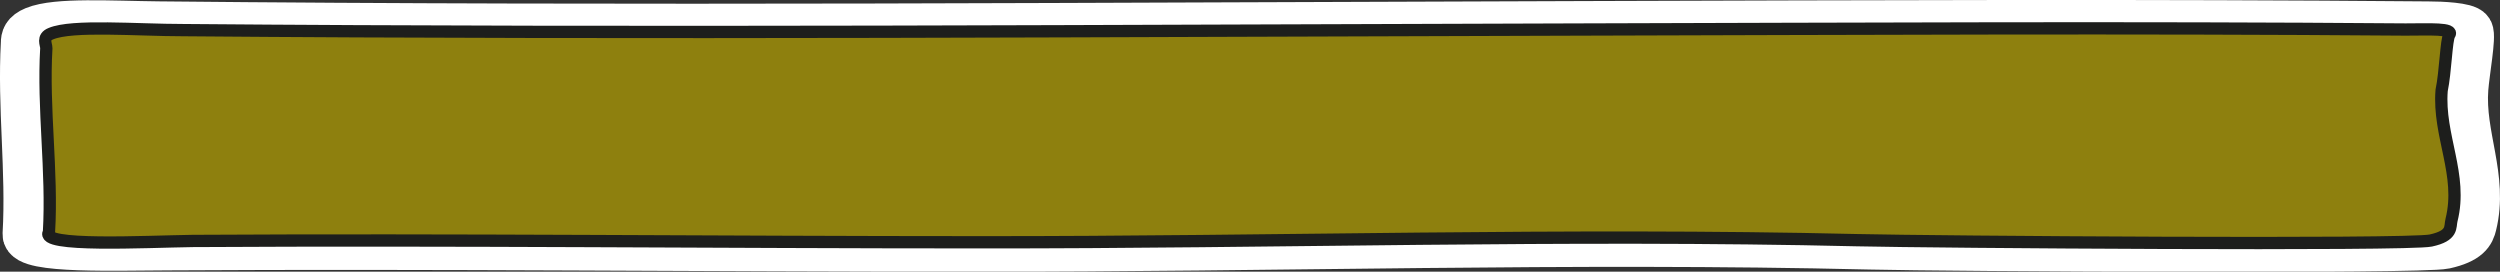 <svg xmlns="http://www.w3.org/2000/svg" viewBox="0 0 415.01 45.1"><rect x="0" y="0" width="415.01" height="45.1" fill="#333333" stroke="none"/><defs><style>.cls-1,.cls-3{fill:none;stroke-miterlimit:10;}.cls-1{stroke:#fff;stroke-width:7.93px;}.cls-2{fill:#8e800e;}.cls-3{stroke:#1d1e1c;stroke-width:2.04px;}</style></defs><g id="Capa_2" data-name="Capa 2"><g id="Capa_4" data-name="Capa 4"><path class="cls-1" d="M4.39,38.9C5,28.31,3.51,17.71,4.11,7.11c0-.71.12-1.45,1.64-2.08,3.67-1.51,12.7-.92,20.57-.84,78.06.8,158.9.17,237.05-.05C310,4,356.58,3.79,403.12,4.2c2.14,0,6.31.19,6.8,1s-.58,6.59-.81,9.5c-.6,7.87,3.33,14.76,1.39,22.62-.29,1.2-.82,2.5-4.69,3.36s-82.47.42-95.43.1c-49.52-1.2-98.85.41-148.68.37-44.67,0-89.12-.5-133.83-.23C19.86,40.92,4.24,41.54,4.39,38.9Z"/><path class="cls-2" d="M162.85,40.28c-43.69,0-87.15-.48-130.87-.22-7.84,0-25.55,1-23.85-1.53C8.72,28.41,7.1,18.07,7.69,8c0-.67-.74-1.81.76-2.41C12,4.09,22.77,5,30.45,5c76.54.65,155.58.1,232-.1,45.57-.12,91.37-.37,136.88,0,3.92,0,8.12-.25,7.26.89-.51.82-.62,6.12-1.27,9.23-.59,7.52,3.53,14,1.64,21.51-.29,1.14.32,2.59-3.45,3.4s-82.59.24-95.26-.06C259.82,38.78,211.57,40.32,162.85,40.28Z"/><path class="cls-3" d="M8.13,38.53C8.72,28.41,7.1,18.07,7.69,8c0-.67-.74-1.81.76-2.41C12,4.09,22.77,5,30.45,5c76.54.65,155.58.1,232-.1,45.57-.12,91.37-.37,136.88,0,3.92,0,8.12-.25,7.26.89-.51.82-.62,6.12-1.27,9.23-.59,7.52,3.53,14,1.64,21.51-.29,1.14.32,2.59-3.45,3.4s-82.59.24-95.26-.06c-48.43-1.15-96.68.39-145.4.35-43.69,0-87.15-.48-130.87-.22C24.14,40.11,6.43,41.06,8.13,38.53Z"/></g></g></svg>